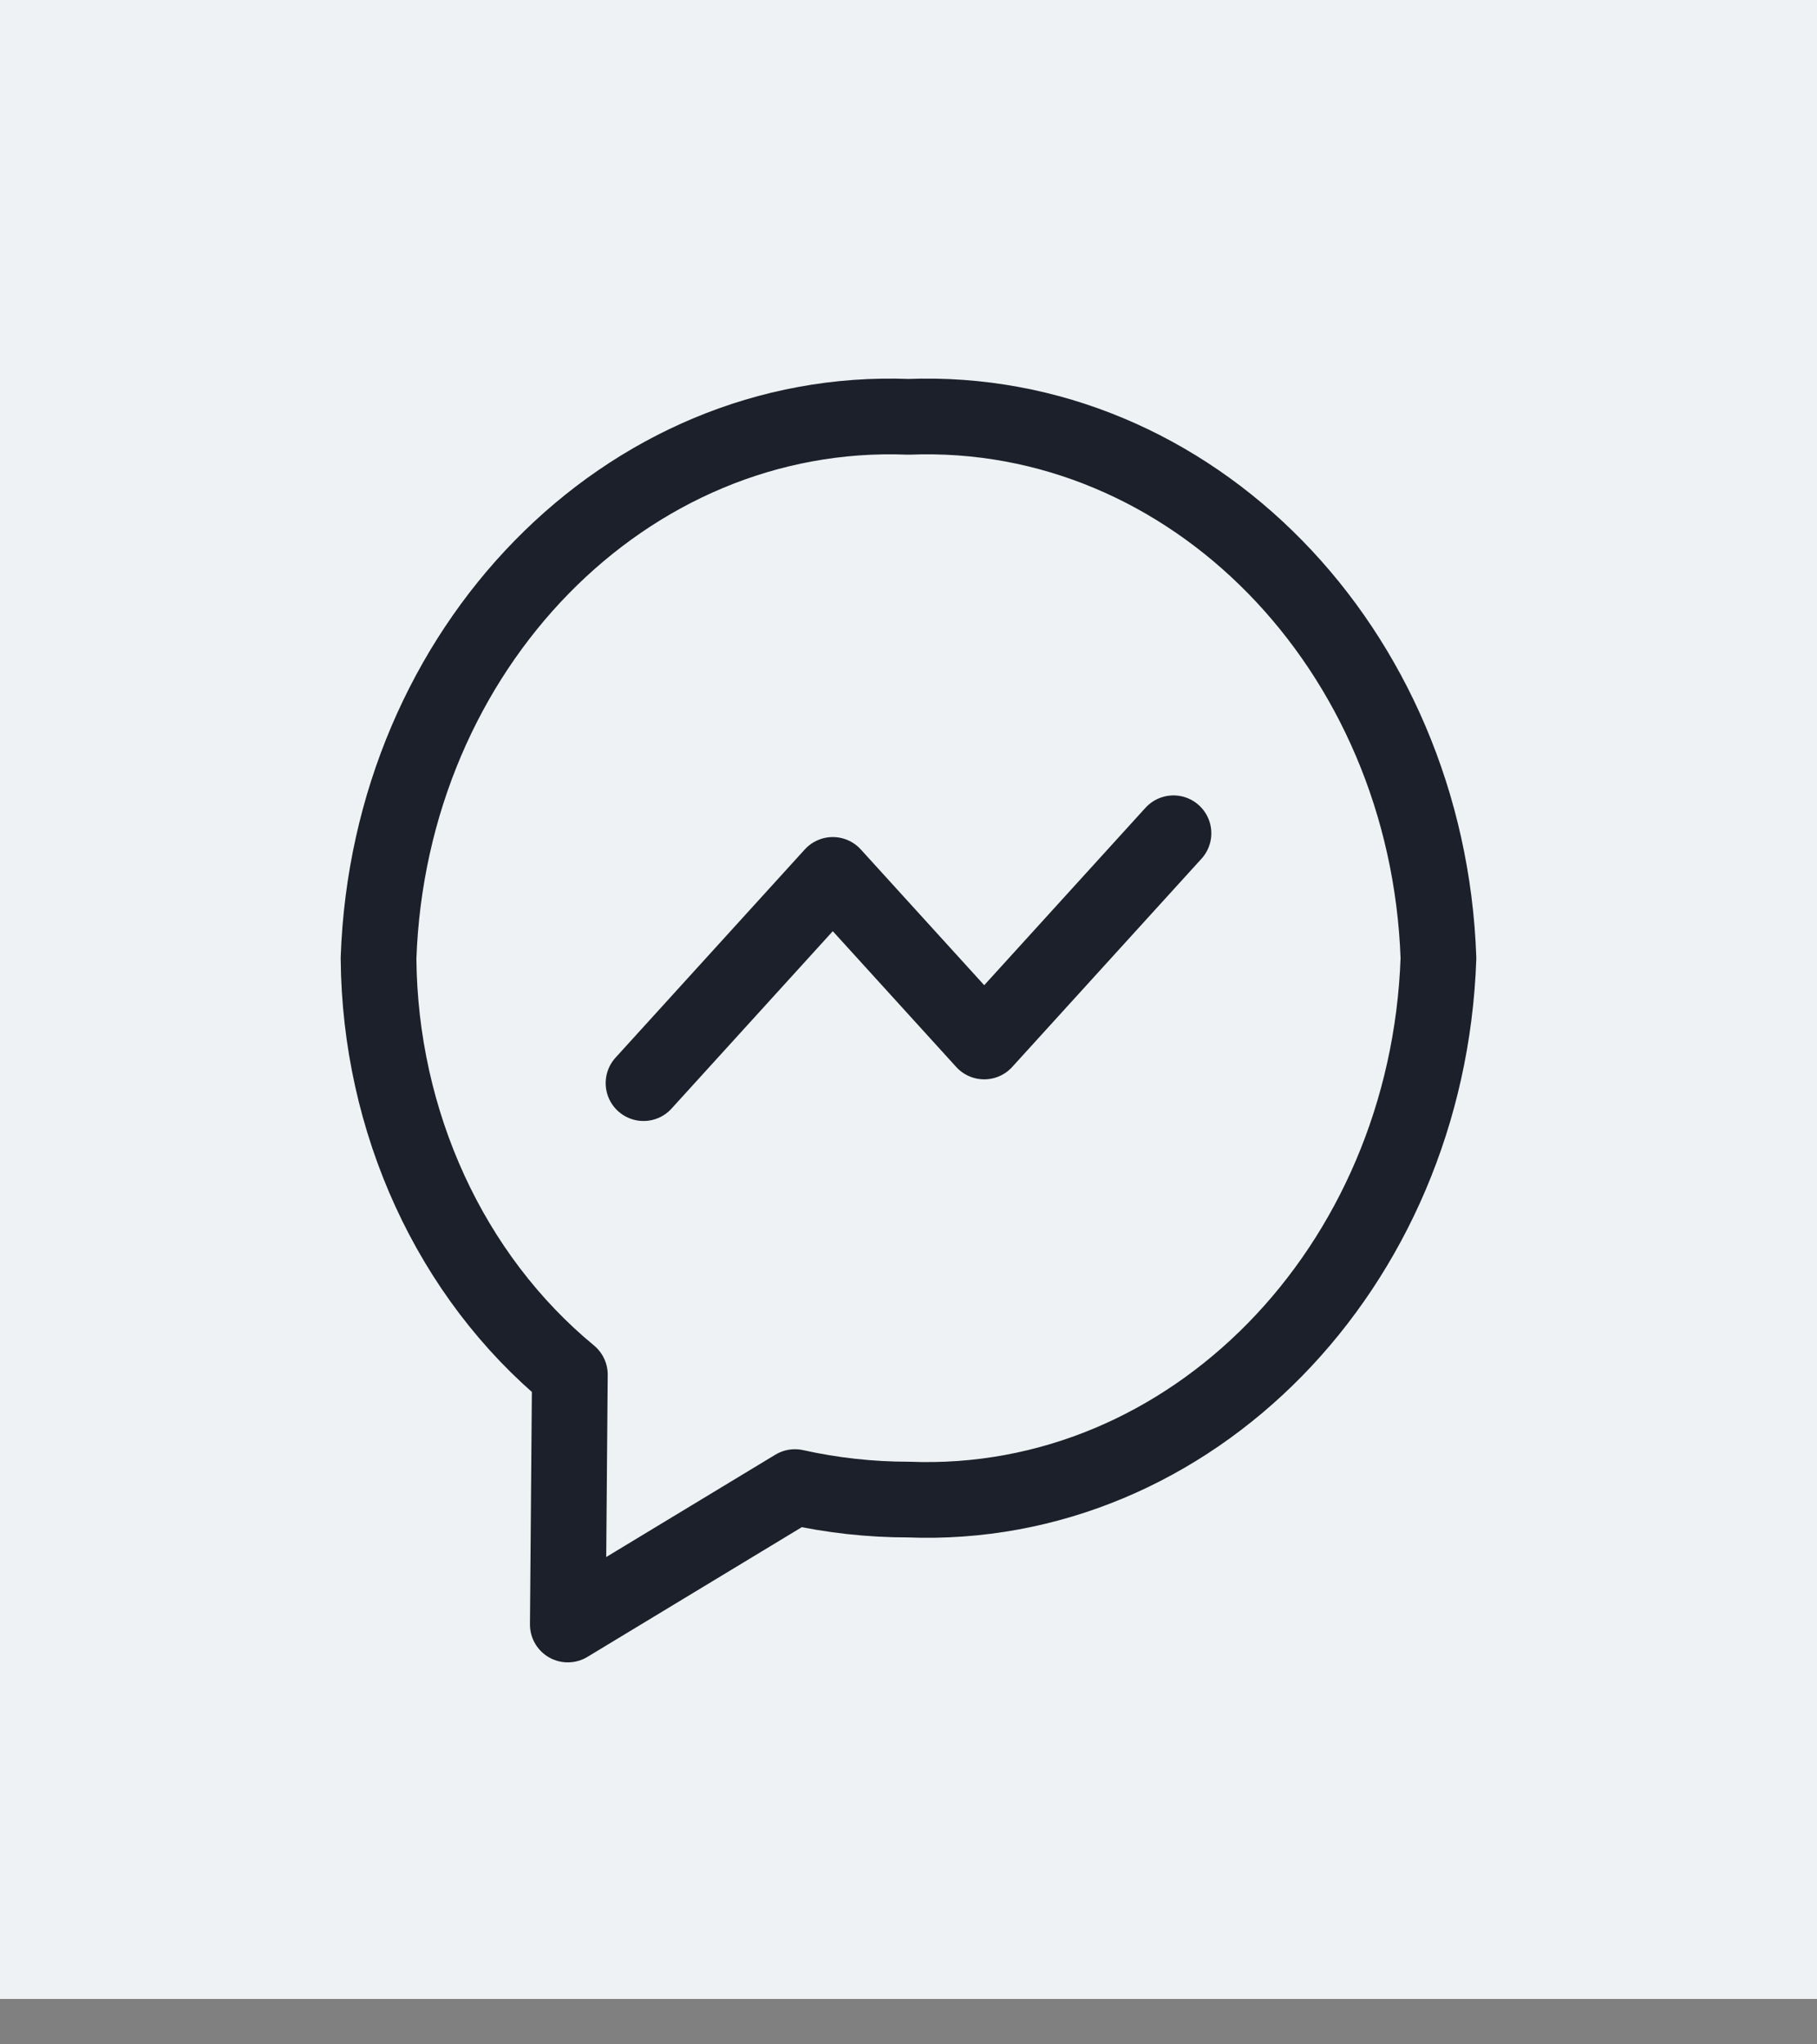 <svg width="24" height="27" viewBox="0 0 24 27" fill="none" xmlns="http://www.w3.org/2000/svg">
<rect x="0" y="0" width="24" height="27" fill="#808080" stroke="none"/>
<rect width="24" height="26.4" fill="#EFF2F4"/>
<path fill-rule="evenodd" clip-rule="evenodd" d="M12 19.805C15.726 19.951 18.857 16.753 19 12.655C18.857 8.557 15.726 5.359 12 5.505C8.274 5.359 5.143 8.557 5 12.655C5.017 14.821 5.951 16.855 7.527 18.155L7.5 21.455L10.5 19.64C10.994 19.75 11.496 19.805 12 19.805Z" stroke="#1C202A" stroke-linecap="round" stroke-linejoin="round"/>
<path d="M15.5 11.005L13 13.755L11 11.555L8.5 14.305" stroke="#1C202A" stroke-linecap="round" stroke-linejoin="round"/>
</svg>
